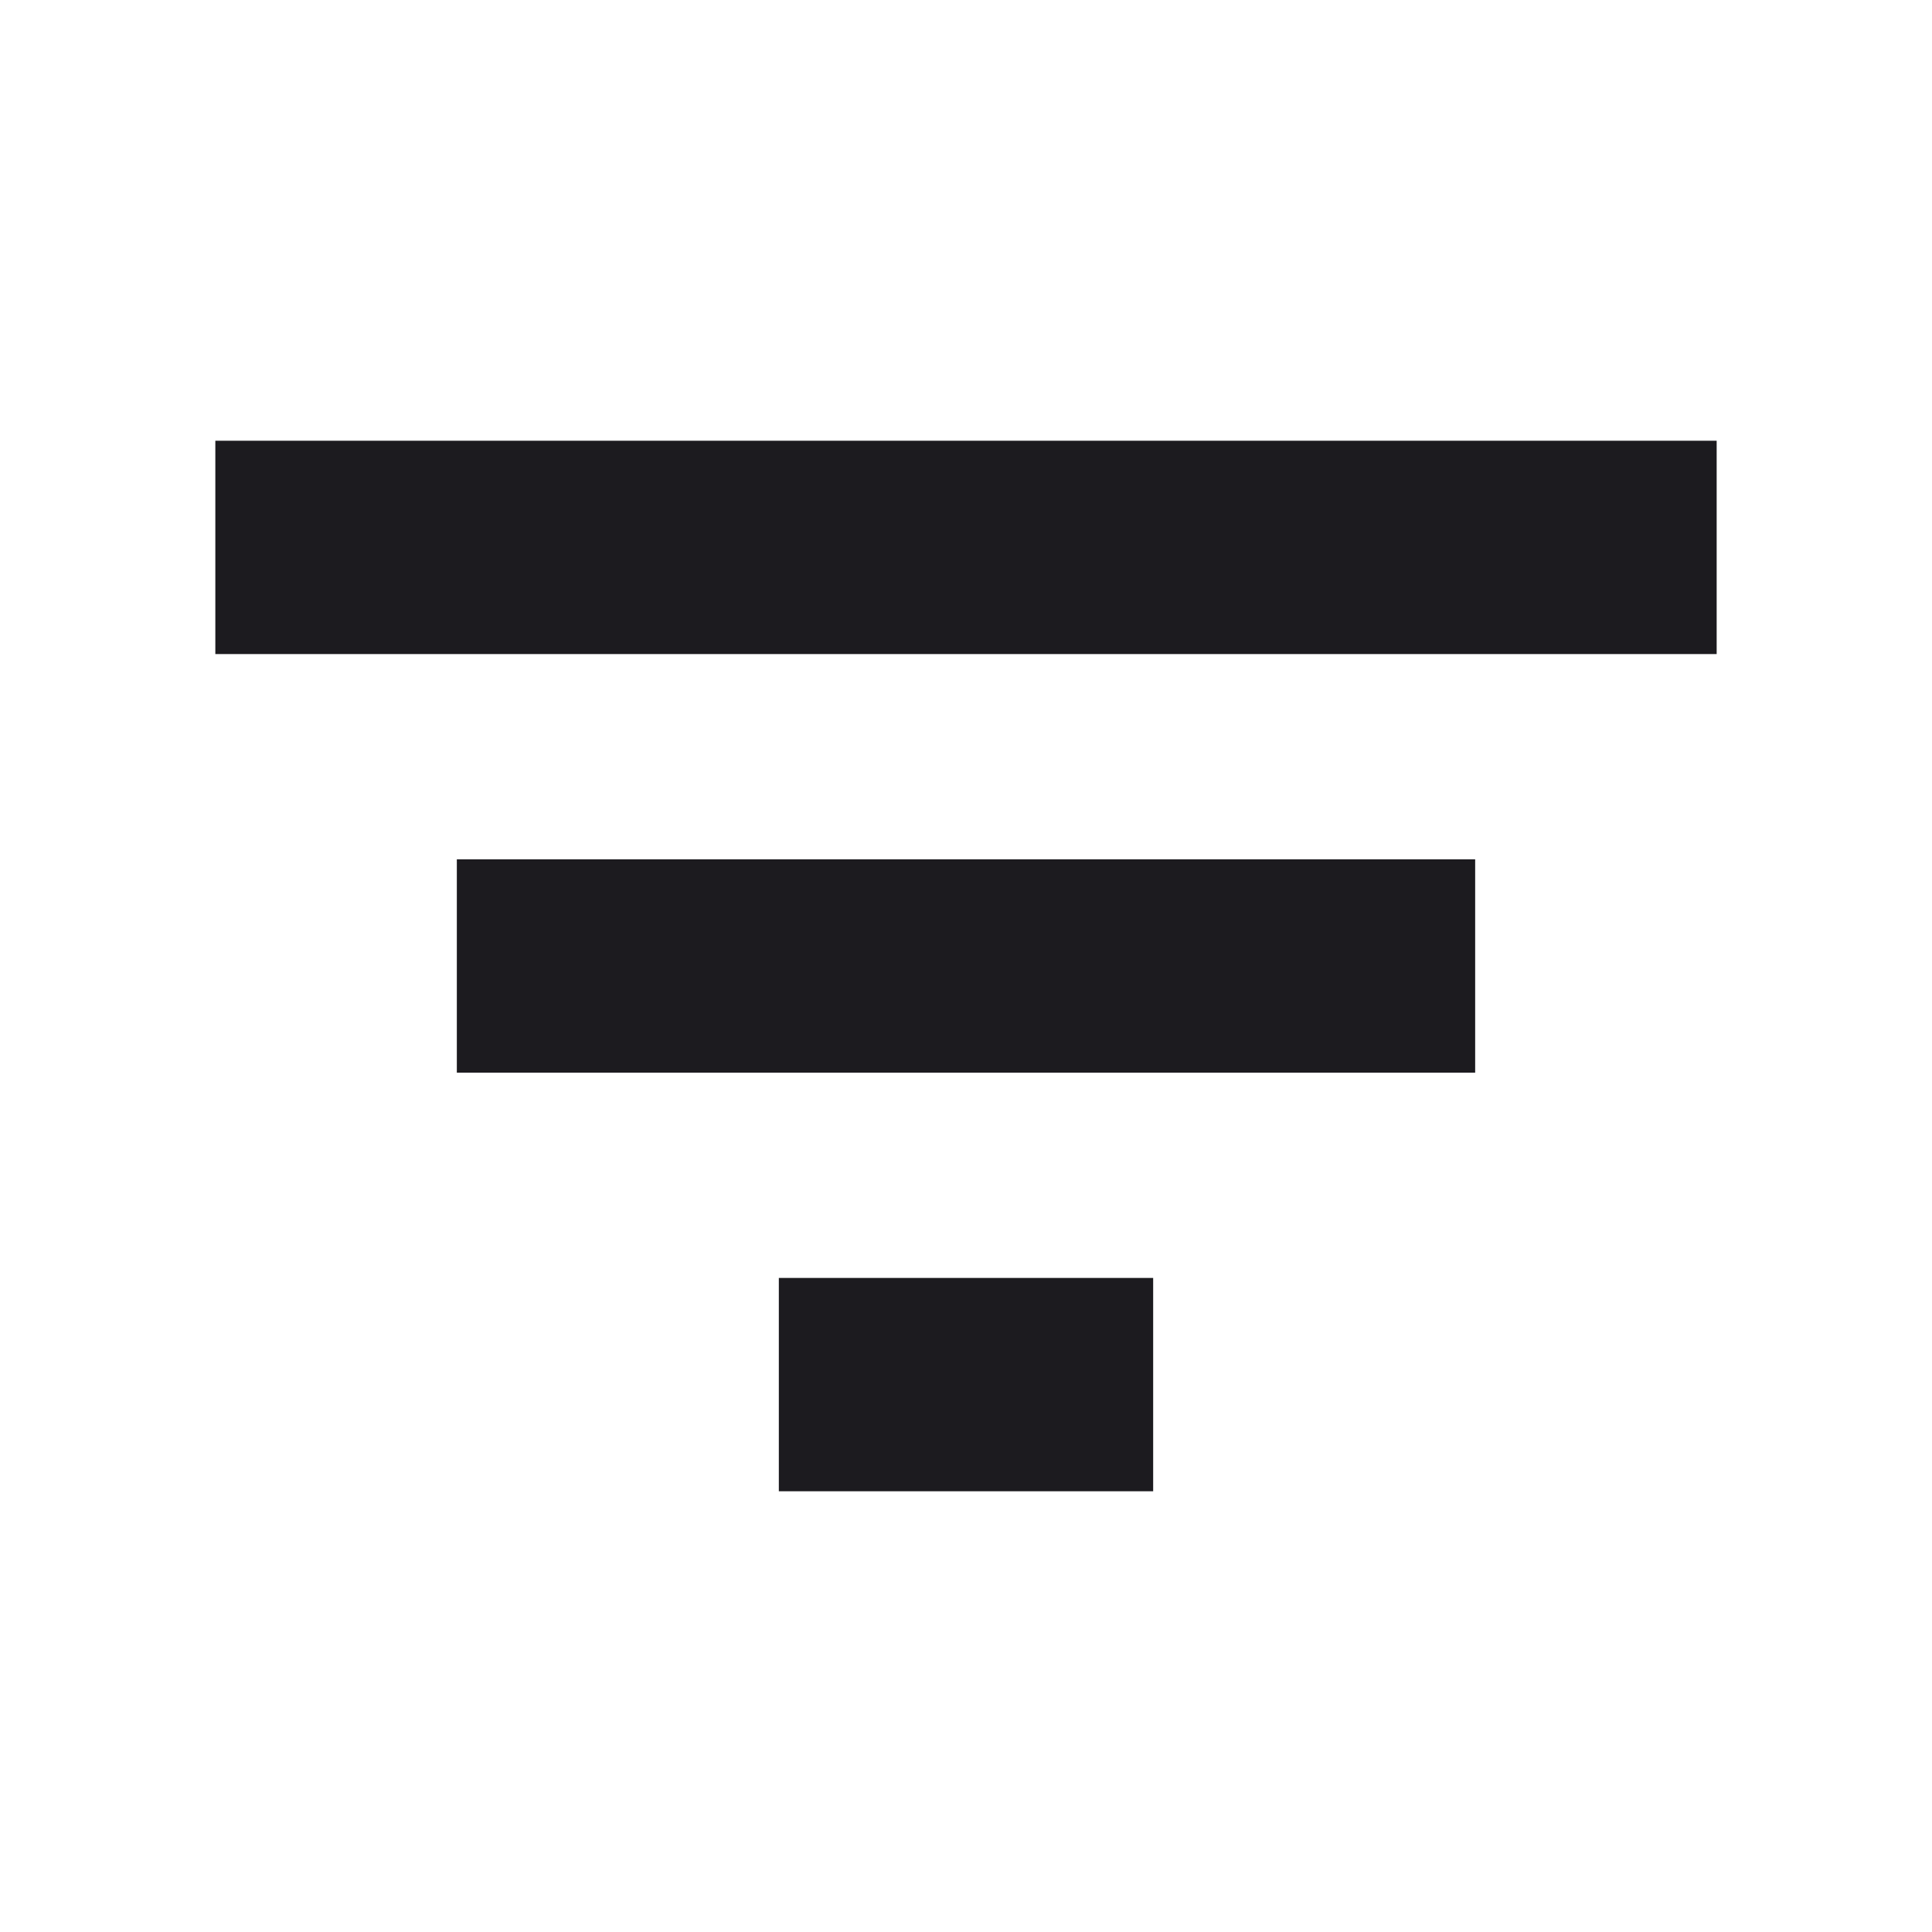<svg width="24" height="24" viewBox="0 0 24 24" fill="none" xmlns="http://www.w3.org/2000/svg">
<mask id="mask0_1_724" style="mask-type:alpha" maskUnits="userSpaceOnUse" x="0" y="0" width="24" height="24">
<rect width="24" height="24" fill="#D9D9D9"/>
</mask>
<g mask="url(#mask0_1_724)">
<path d="M9.675 18.525V15.875H14.325V18.525H9.675ZM5.675 13.325V10.675H18.325V13.325H5.675ZM2.675 8.125V5.475H21.325V8.125H2.675Z" fill="#1C1B1F"/>
</g>
</svg>
